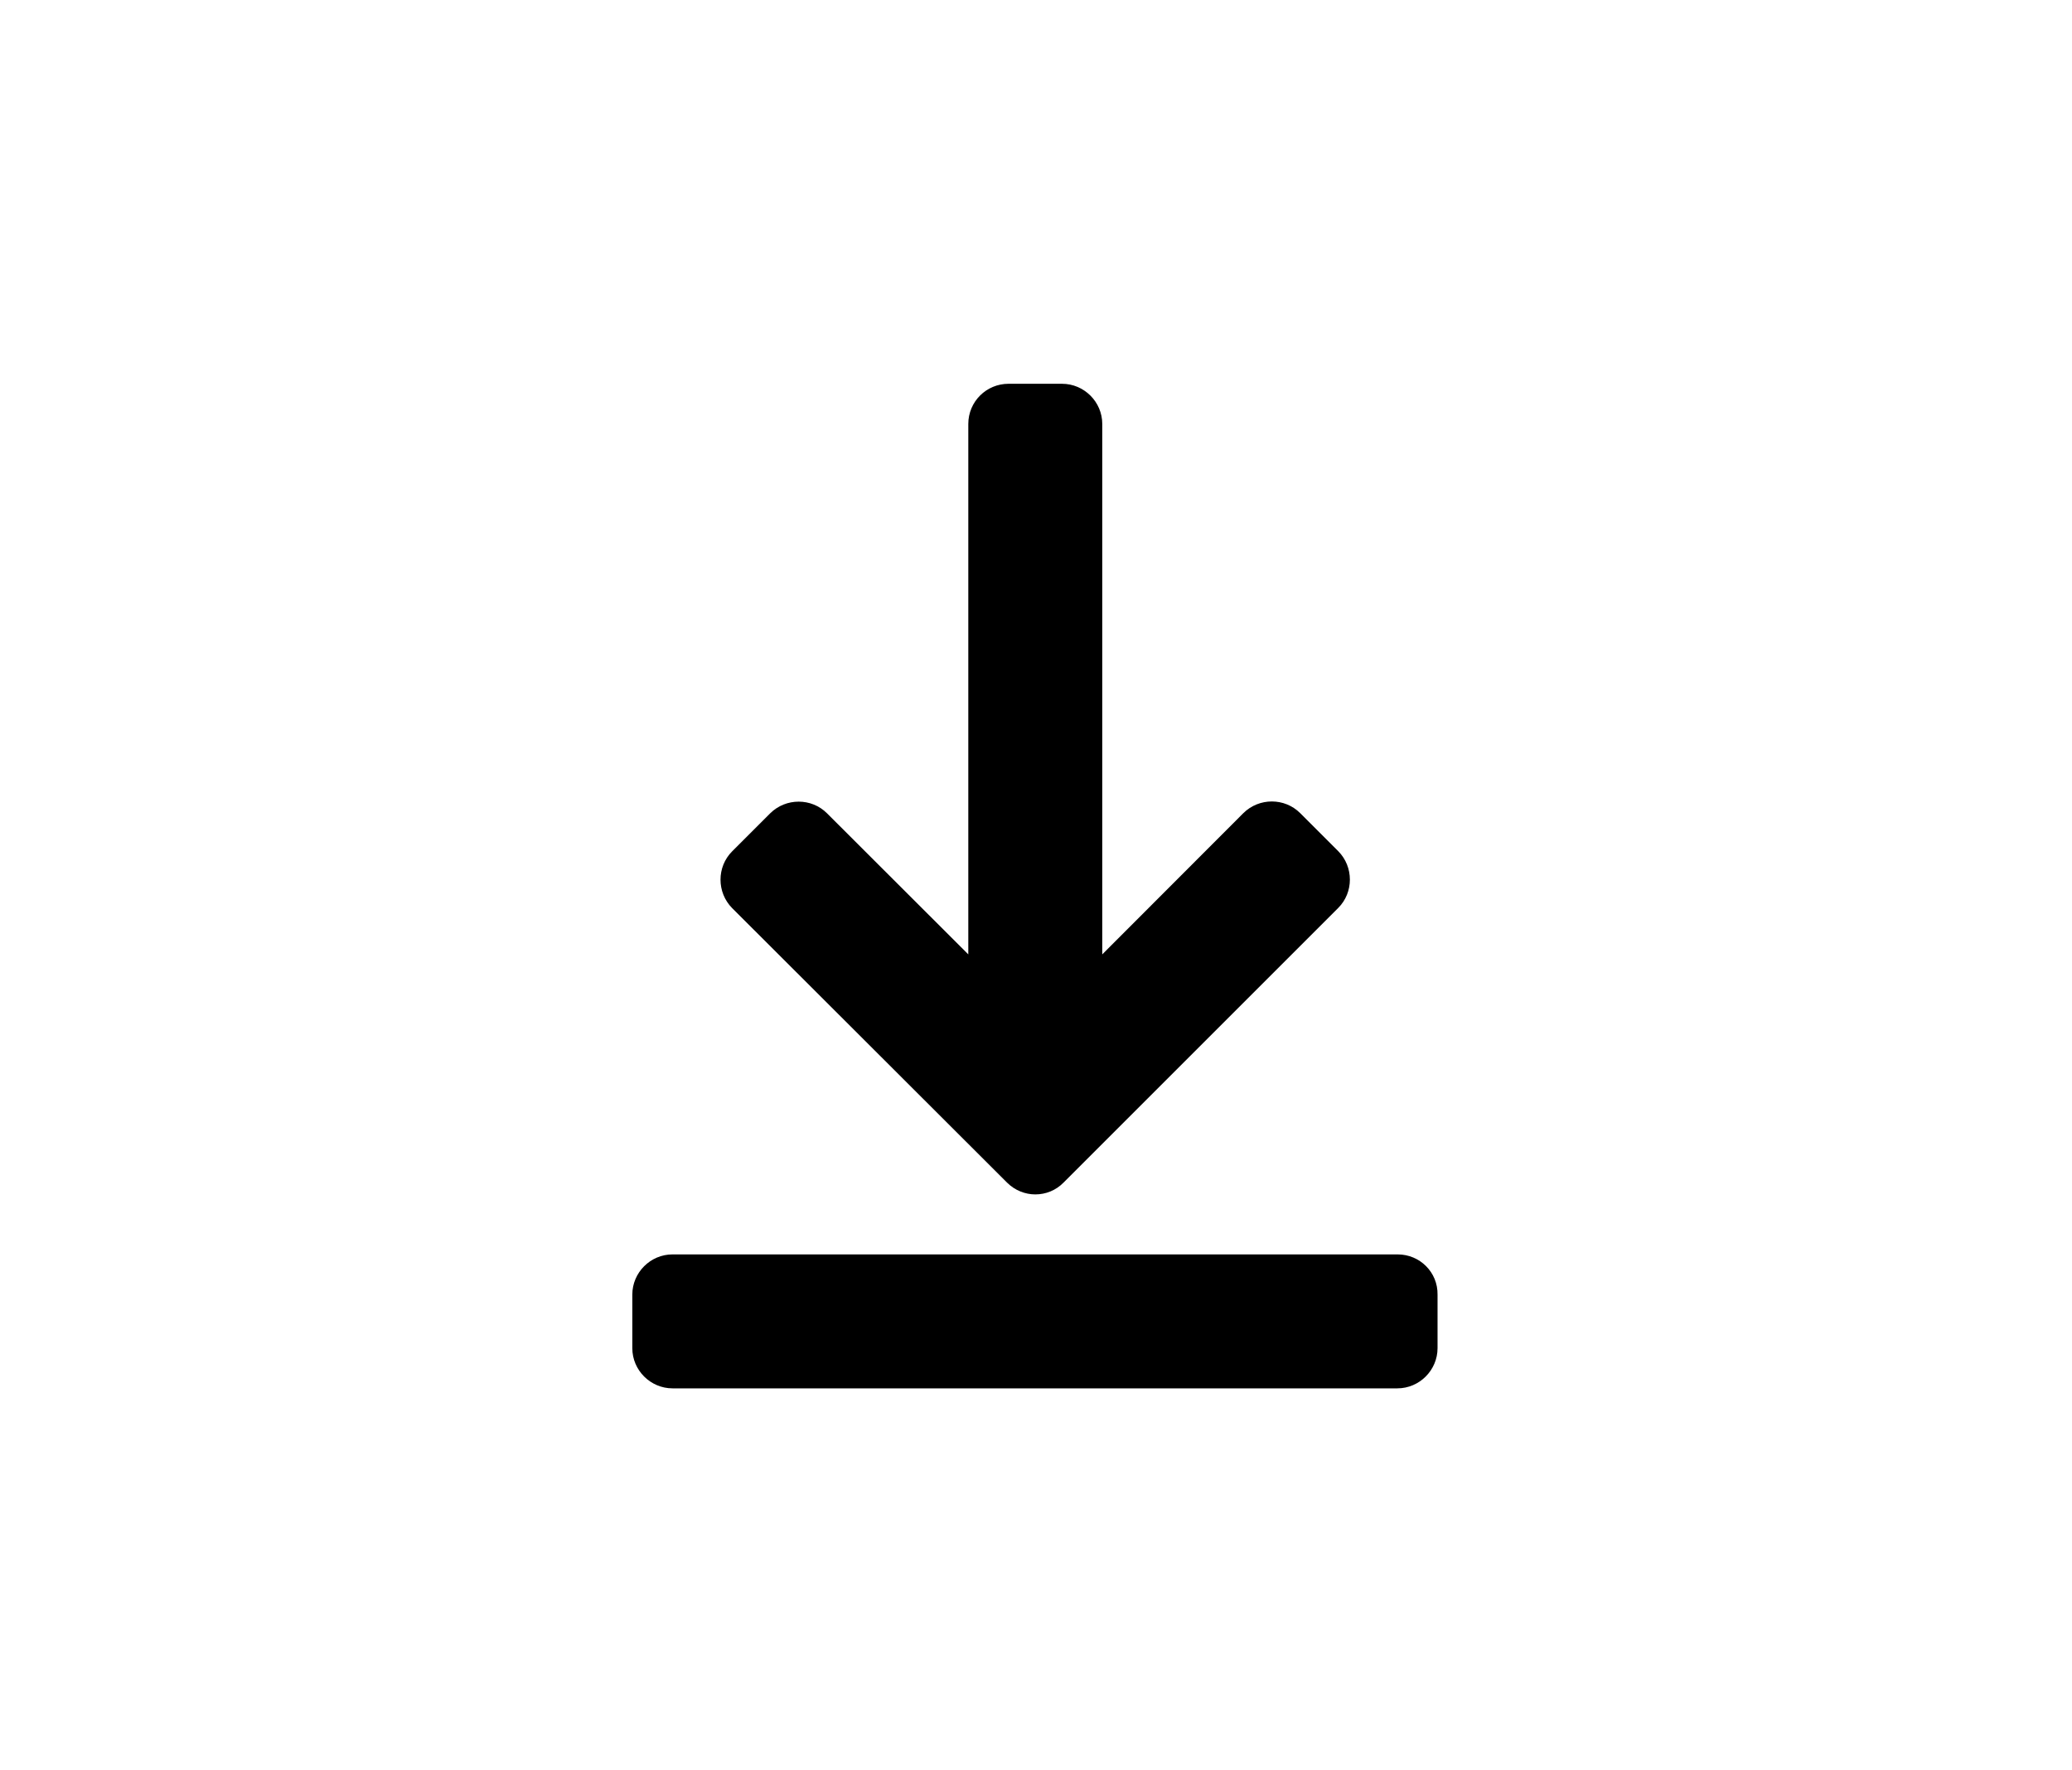 <?xml version="1.0" encoding="utf-8"?>
<!-- Generator: Adobe Illustrator 19.0.0, SVG Export Plug-In . SVG Version: 6.00 Build 0)  -->
<svg version="1.1" baseProfile="basic" id="Layer_1"
	 xmlns="http://www.w3.org/2000/svg" xmlns:xlink="http://www.w3.org/1999/xlink" x="0px" y="0px" viewBox="0 0 1160 991"
	 xml:space="preserve">
<style type="text/css">
	.st0{clip-path:url(#SVGID_2_);}
</style>
<g>
	<g>
		<defs>
			<rect id="SVGID_1_" x="354" y="215" width="451" height="563"/>
		</defs>
		<clipPath id="SVGID_2_">
			<use xlink:href="#SVGID_1_"  style="overflow:visible;"/>
		</clipPath>
		<path class="st0" d="M782.5,702.4h-406c-12.4,0-22.5,10.2-22.5,22.5v30c0,12.4,10.2,22.5,22.5,22.5h405.8
			c12.4,0,22.5-10.2,22.5-22.5v-30C805,712.4,794.9,702.4,782.5,702.4L782.5,702.4z M782.5,702.4"/>
	</g>
	<path d="M563.8,662.2c4.4,4.4,10.2,6.6,15.8,6.6c5.8,0,11.5-2.2,15.8-6.6l153.8-153.8c8.7-8.7,8.7-23,0-31.8l-21.3-21.3
		c-8.7-8.7-23-8.7-31.8,0l-79,79.1v-297c0-12.4-10.2-22.5-22.5-22.5h-30c-12.4,0-22.5,10-22.5,22.5v297L463,455.4
		c-8.7-8.7-23-8.7-31.8,0l-21.3,21.3c-8.7,8.7-8.7,23,0,31.8L563.8,662.2z M563.8,662.2"/>
</g>
</svg>
